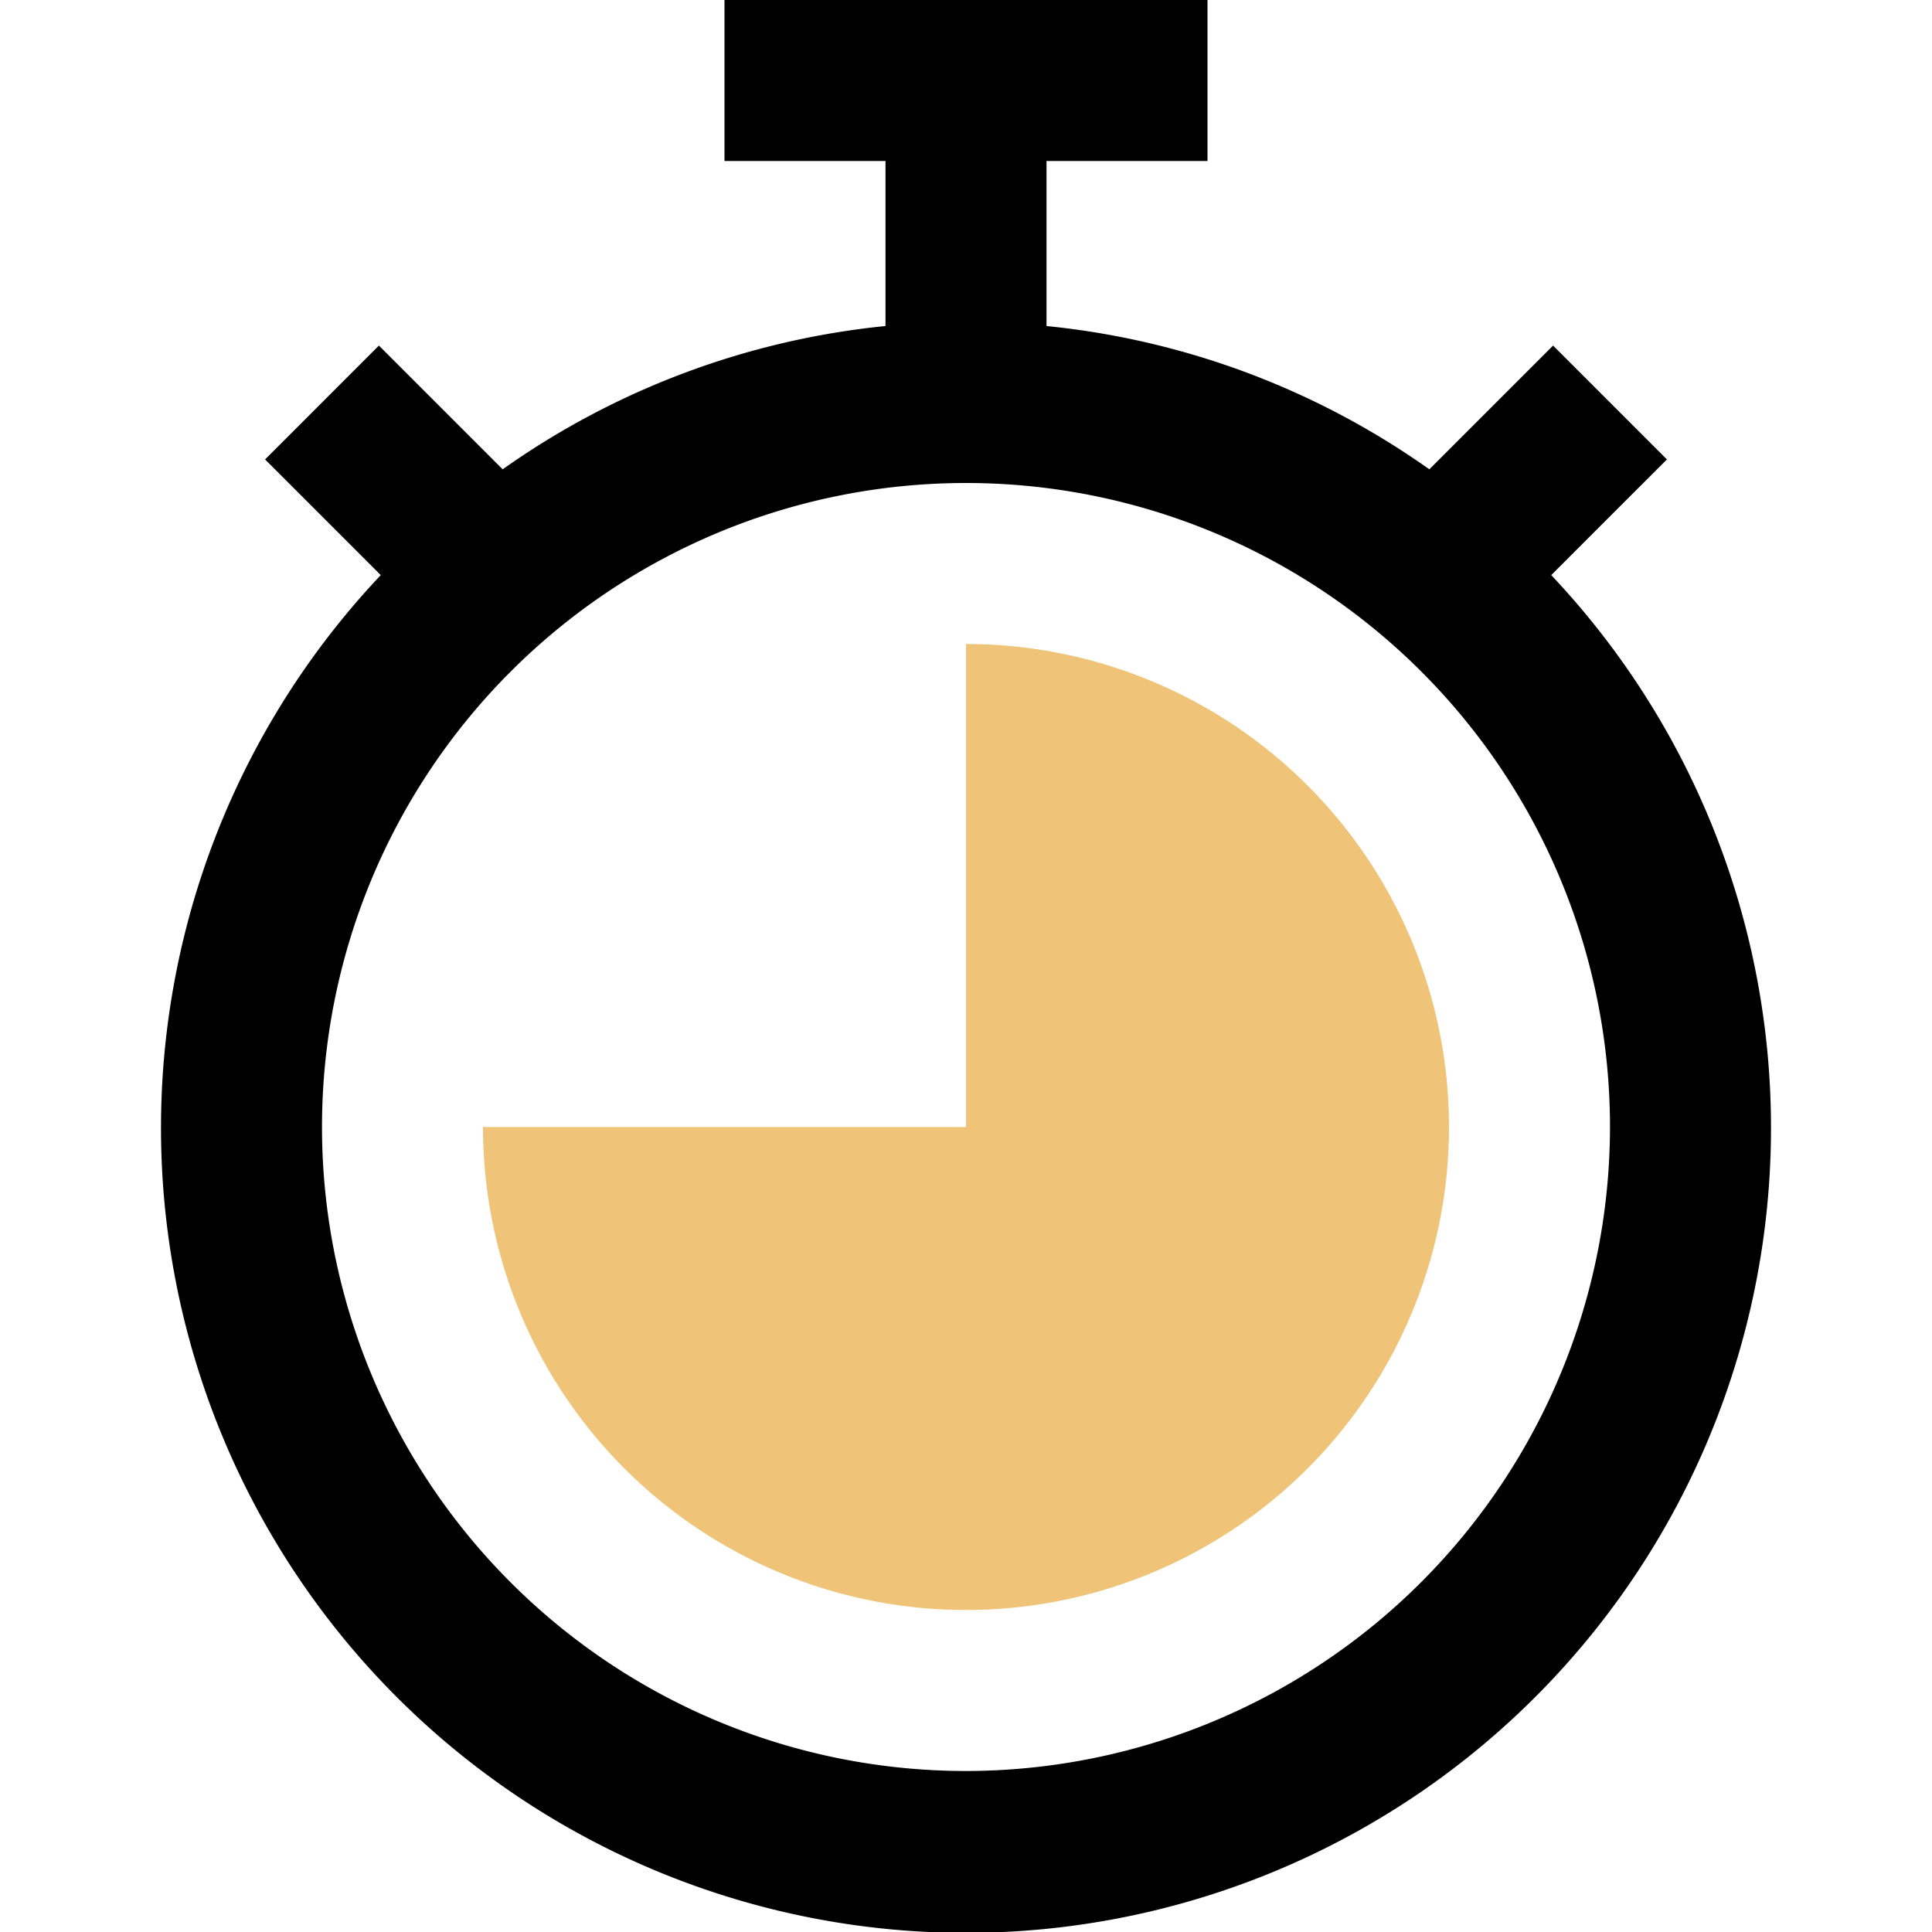 <svg height="512" viewBox="0 0 96 96" width="512" xmlns="http://www.w3.org/2000/svg"><g id="_09-timer" data-name="09-timer"><path d="m77.08 28.577 5.748-5.748-5.656-5.658-6.149 6.149a39.747 39.747 0 0 0 -19.023-7.12v-8.2h8v-8h-24v8h8v8.2a39.747 39.747 0 0 0 -19.023 7.12l-6.149-6.149-5.656 5.658 5.748 5.748a40 40 0 1 0 58.16 0zm-29.08 59.423a32 32 0 1 1 32-32 32.036 32.036 0 0 1 -32 32z"/><path d="m48 32v24h-24a24 24 0 1 0 24-24z" fill="#efc478" /></g></svg>
